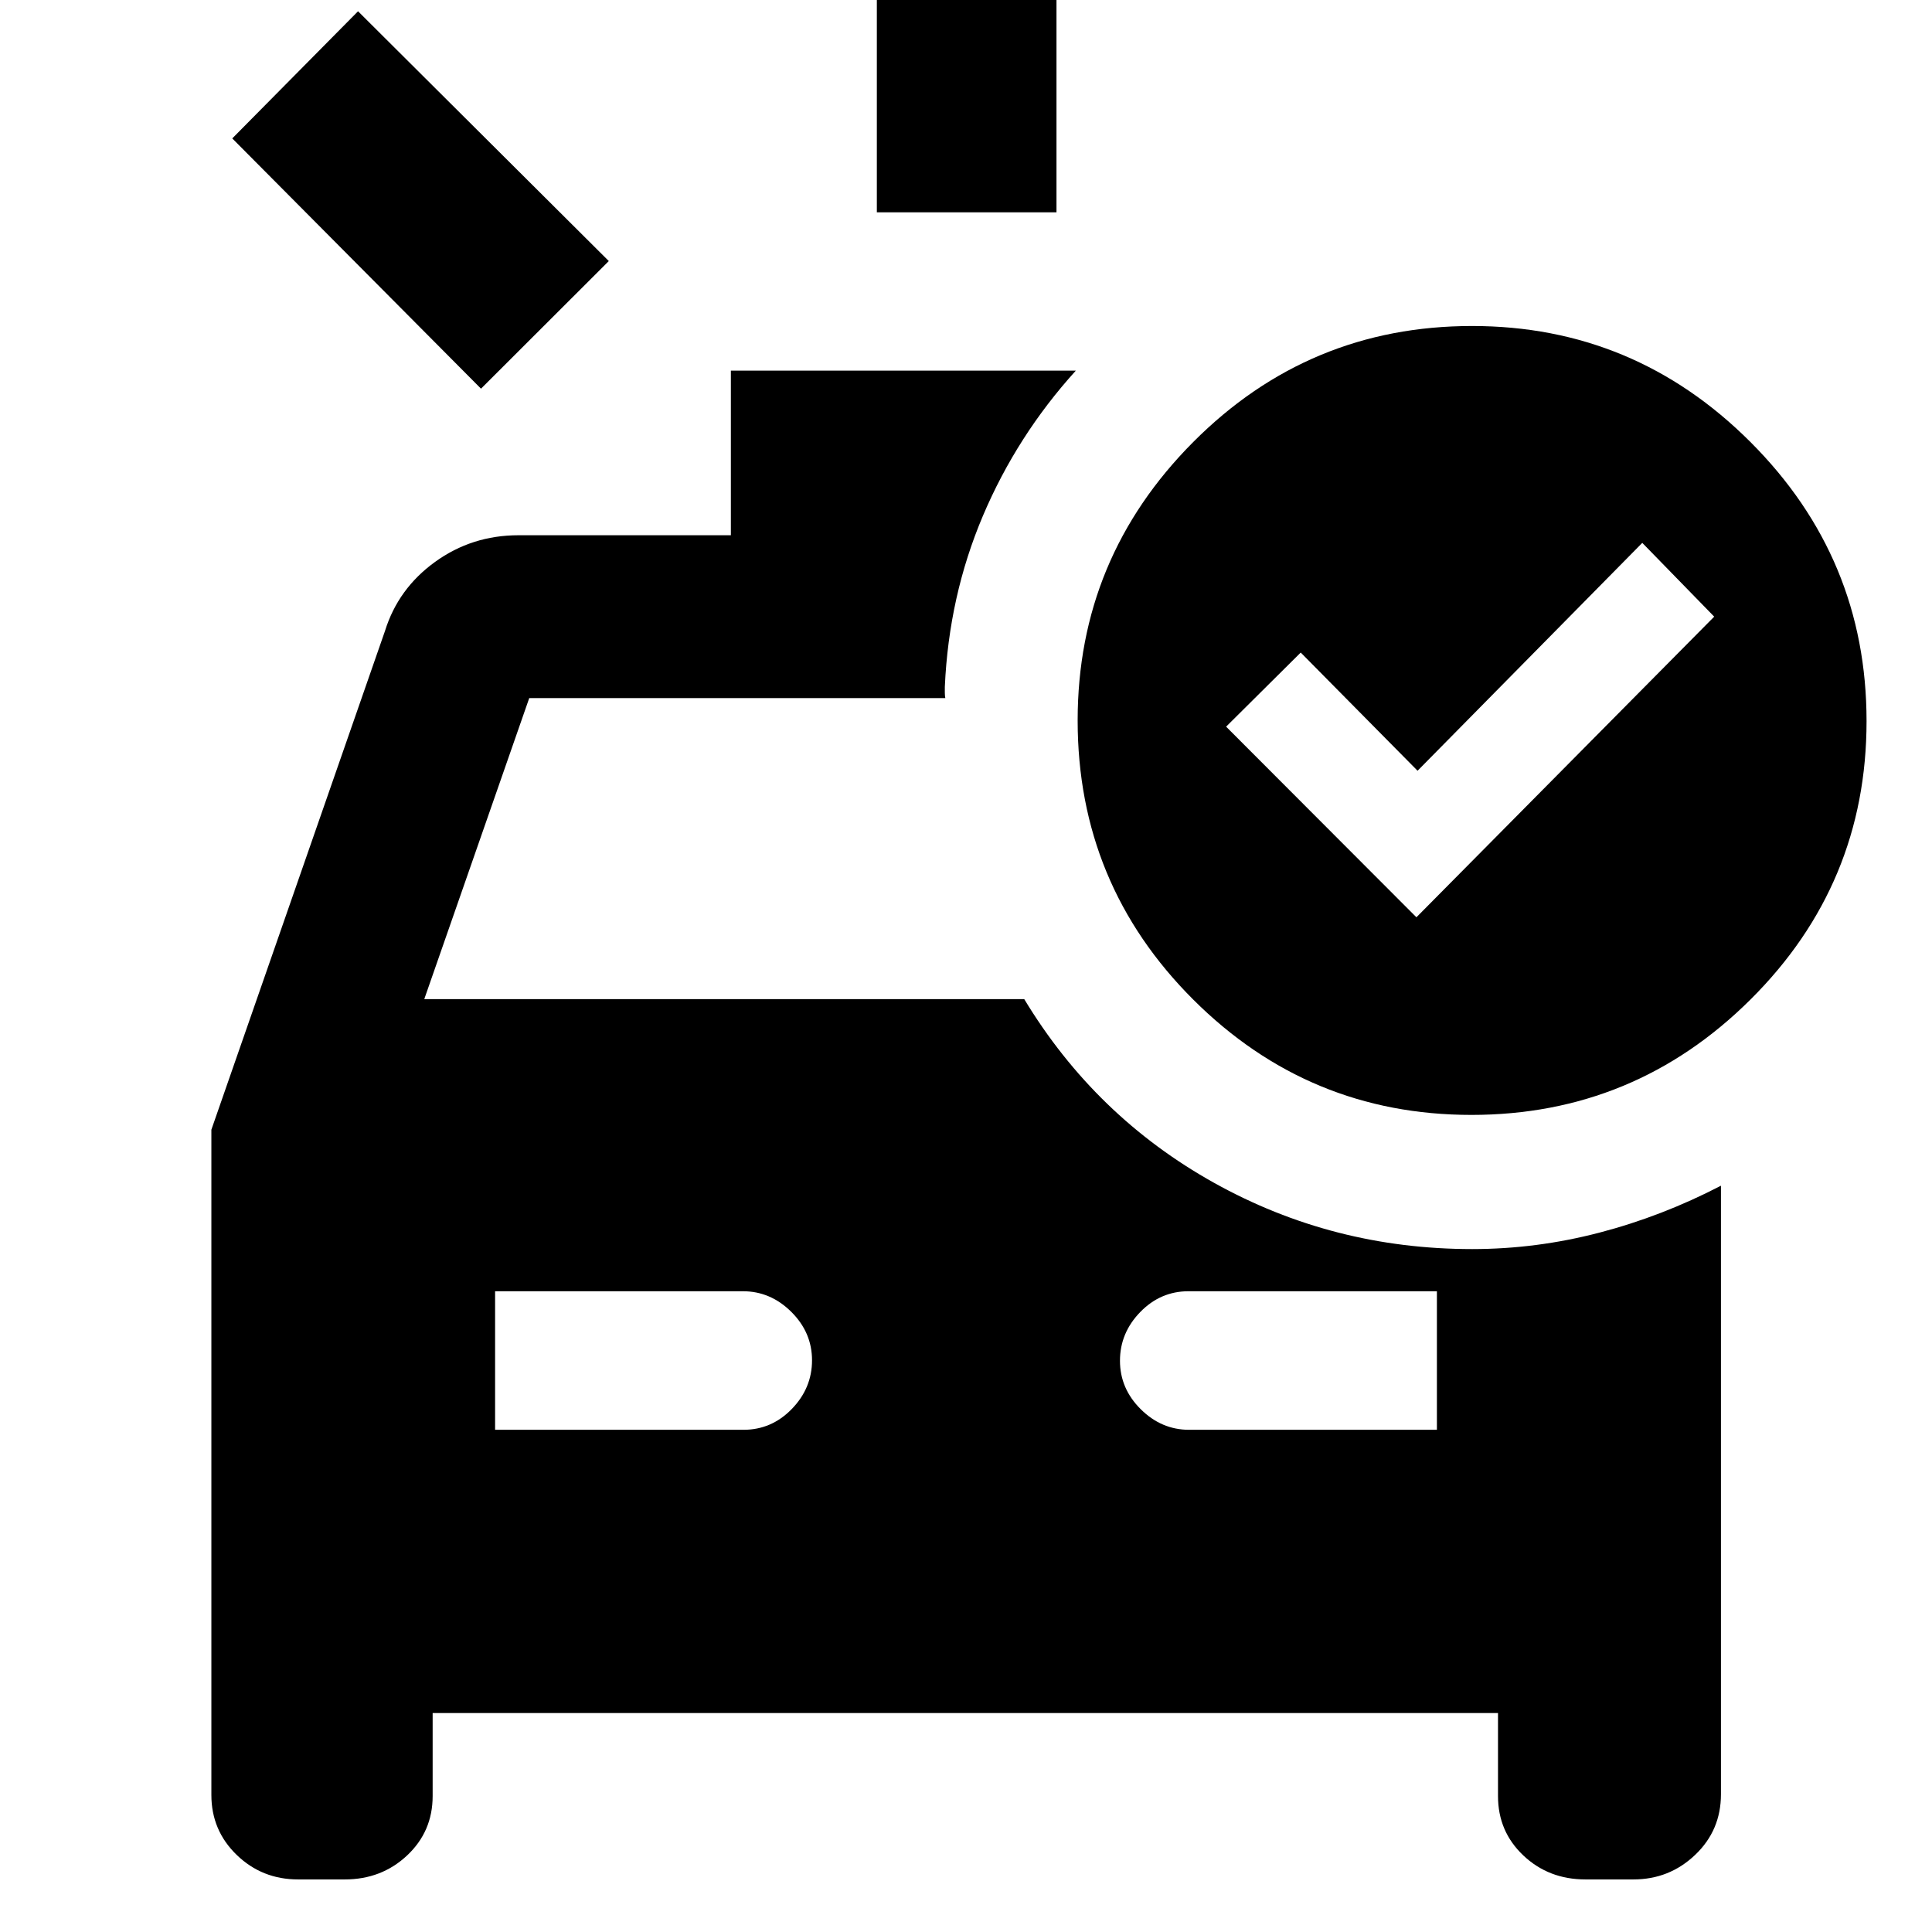 <svg xmlns="http://www.w3.org/2000/svg" height="40" viewBox="0 -960 960 960" width="40"><path d="M435.7-854.5v-167.96h89.26v167.96H435.7Zm-196.69 87.63-123.6-124.35 62.5-63.18 124.6 124.12-63.5 63.41Zm7 517.33h123.42q13.96 0 24.01-10.35 10.05-10.36 10.05-24.19 0-13.83-10.31-24.07t-24.06-10.24H246.01v68.85Zm344.87 0h123.11v-68.85H590.57q-13.96 0-24.01 10.36-10.05 10.35-10.05 24.18t10.31 24.07q10.31 10.24 24.06 10.24Zm112.93-254.67 147.97-149.38-35.74-36.66-111.66 113.23-58.06-58.73-37.07 36.82 94.56 94.72Zm27.33 98.2q-80.84 0-138.25-57.33t-57.41-138.67q0-80.67 57.41-138.33 57.41-57.67 138.59-57.67 80.67 0 138.33 57.67 57.67 57.66 57.67 138.67 0 81-57.67 138.33-57.66 57.33-138.67 57.33ZM148.13-26.12q-17.92 0-30.51-12.18t-12.59-29.8v-330.56l86.27-247.82q6.53-21.04 24.86-34.3 18.33-13.26 41.46-13.26h105.55v-81.8h171.41q-29.23 32.24-46.17 72.14-16.93 39.91-18.93 85.03v2.77q0 1.49.24 2.77H262.98l-52.16 149.58h298.11q35.28 58.37 94.33 91.29 59.06 32.92 128.27 32.92 31.89 0 63.1-8.14t60.5-23.35v302.39q0 17.93-12.82 30.12-12.81 12.2-30.67 12.2h-23.83q-18.28 0-30.87-11.91t-12.59-29.51v-41.25H214.98v41.25q0 17.6-12.7 29.51T171.3-26.12h-23.17Z"/></svg>